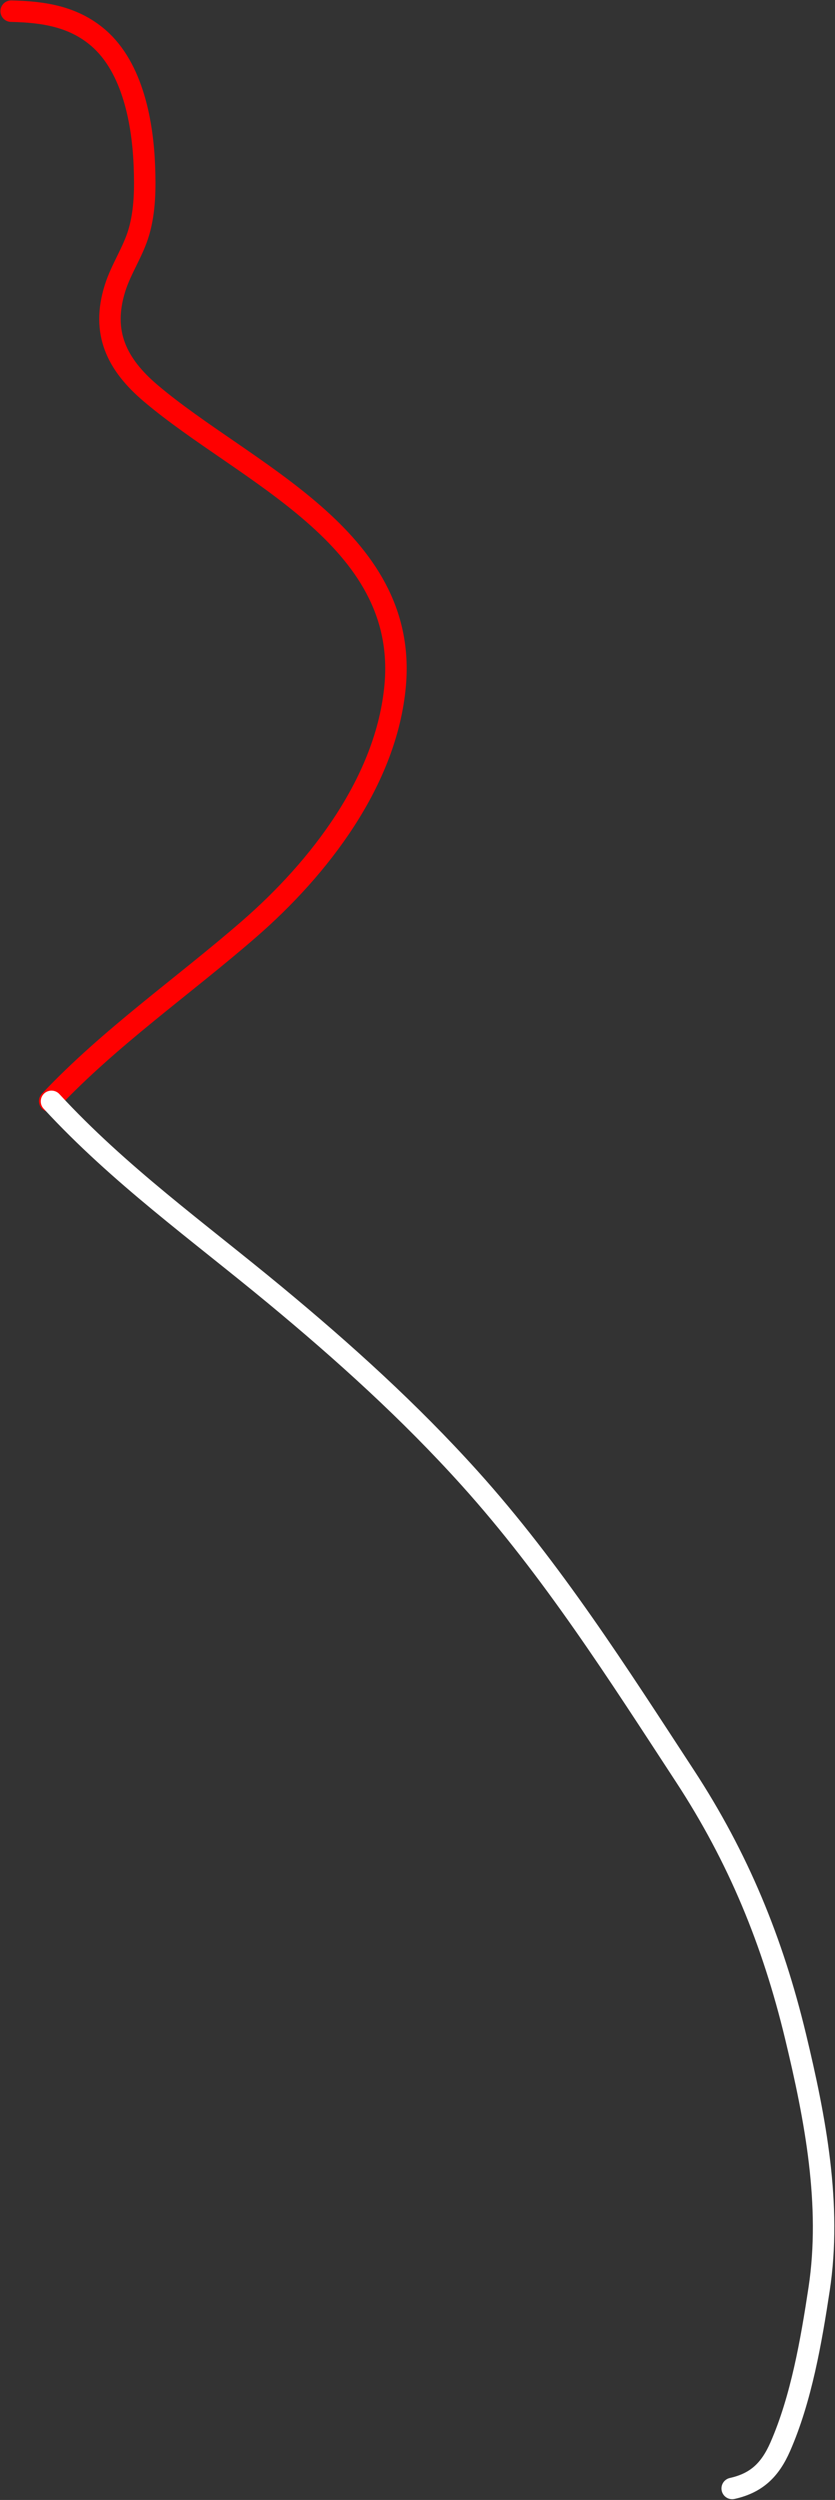 <svg width="973" height="2910" viewBox="0 0 973 2910" fill="none" xmlns="http://www.w3.org/2000/svg">
<rect x="0" y="0" width="973" height="2910" fill="#333333" stroke="none"/>
<path d="M13 13C50.425 13.814 85.605 19.041 114.739 44.253C154.838 78.954 166.43 143.621 168.268 193.702C169.2 219.115 169.034 245.044 161.951 269.674C155.295 292.816 141.189 312.649 134.022 335.505C117.918 386.864 135.71 423.947 175.749 457.857C285.41 550.734 475.898 624.958 460.517 797.651C450.576 909.257 371.744 1010.68 290.288 1081.42C212.906 1148.62 128.477 1207 57.885 1281.74" stroke="#FF0000" stroke-width="25" stroke-linecap="round"/>
<path d="M60 1282C138.903 1367.48 230.37 1433.02 320.093 1507.23C400.569 1573.8 477.272 1643.03 547.284 1720.71C643.311 1827.26 719.847 1947.68 798.172 2067.37C860.372 2162.43 900.348 2259.75 927.044 2370.55C949.987 2465.78 969.378 2566.63 954.463 2664.73C945.346 2724.69 933.691 2792.25 909.221 2848.04C897.285 2875.26 881.355 2890.36 853.207 2896.62" stroke="white" stroke-width="25" stroke-linecap="round"/>
</svg>
